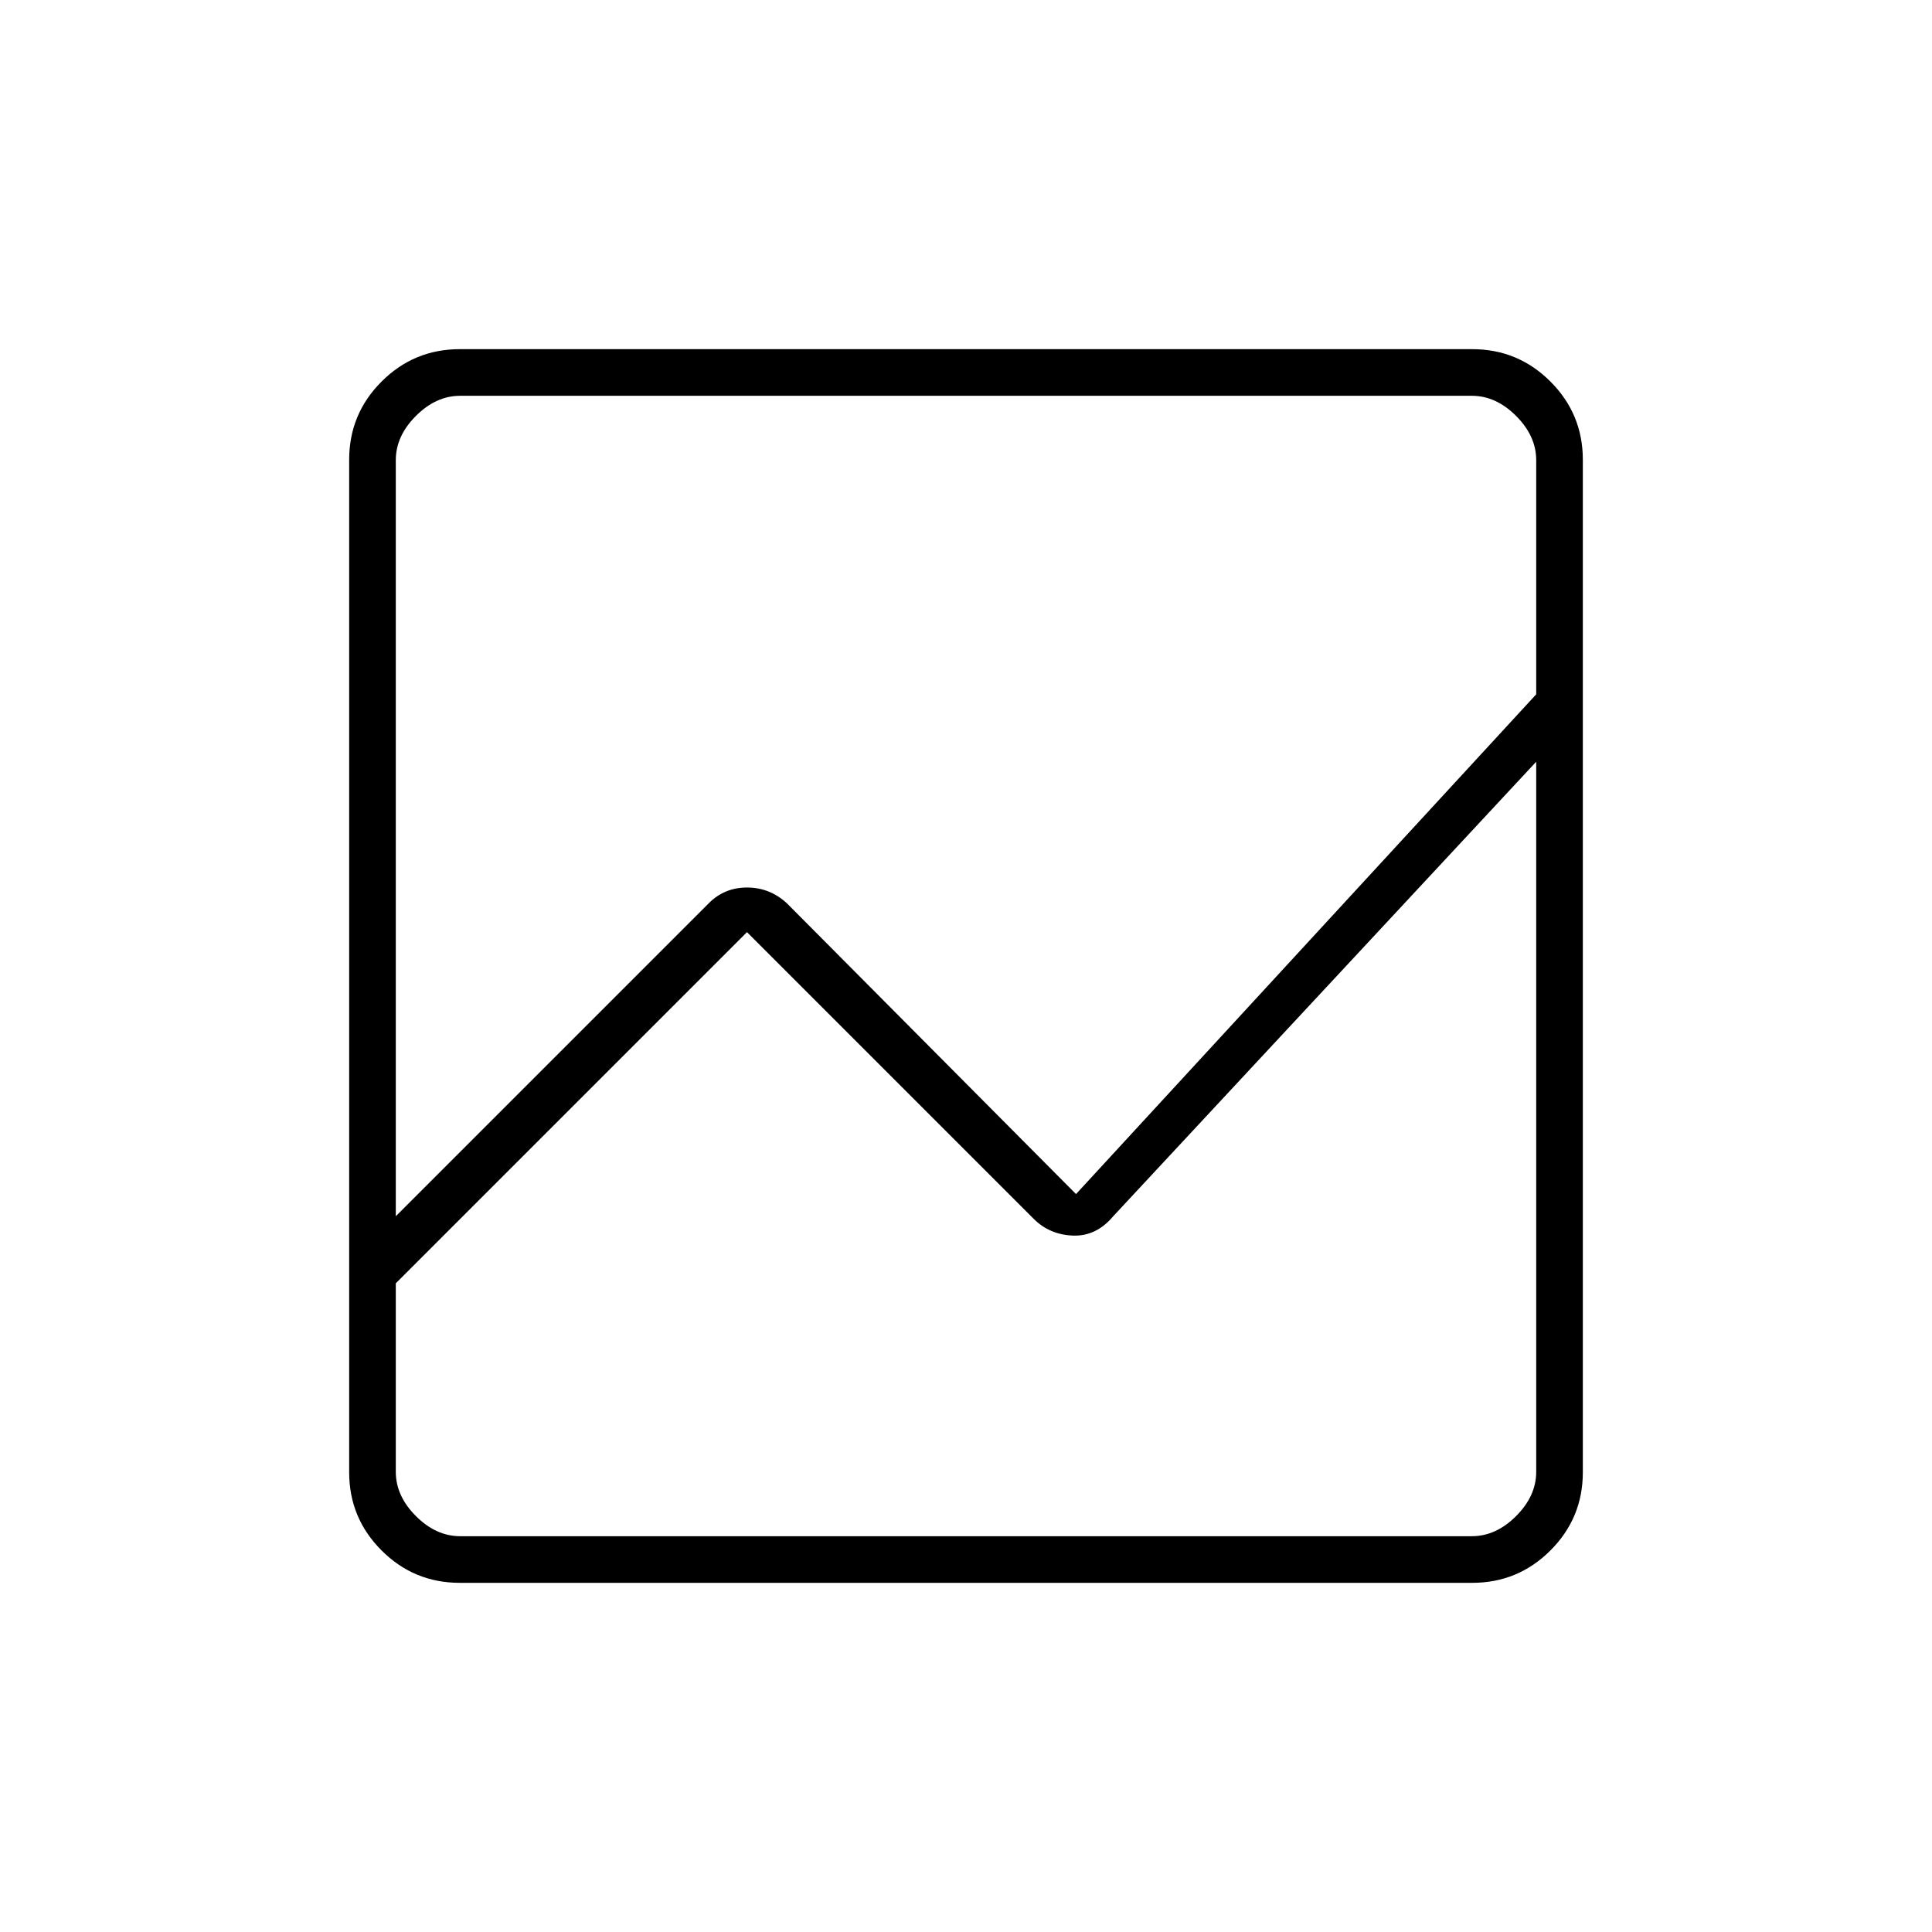 <svg xmlns="http://www.w3.org/2000/svg" height="40" viewBox="0 -960 960 960" width="40"><path d="M228.43-173.5q-22.738 0-38.834-16.096Q173.5-205.692 173.5-228.43v-503.14q0-22.738 16.096-38.834Q205.692-786.5 228.43-786.5h503.14q22.738 0 38.834 16.096Q786.5-754.308 786.5-731.57v503.14q0 22.738-16.096 38.834Q754.308-173.5 731.57-173.5H228.43Zm-31.763-148.833v93.666q0 12 10 22t22 10h502.666q12 0 22-10t10-22V-581.5L553.167-355.667q-8.45 10.072-20.058 9.619-11.609-.452-19.512-8.355l-142.43-142.43-174.5 174.5Zm0-33.334 155.5-155.5Q359.939-519 371.212-519q11.273 0 19.788 7.833l143.667 144.5L763.333-615v-116.333q0-12-10-22t-22-10H228.667q-12 0-22 10t-10 22v375.666Zm0-225.833V-615v248.333-163.5 207.834-174.5 162.166V-581.5Zm0 225.833v-407.666 396.666-163.5 174.5Zm0 33.334v-174.5 162.166V-581.5v384.833-125.666Z"/></svg>